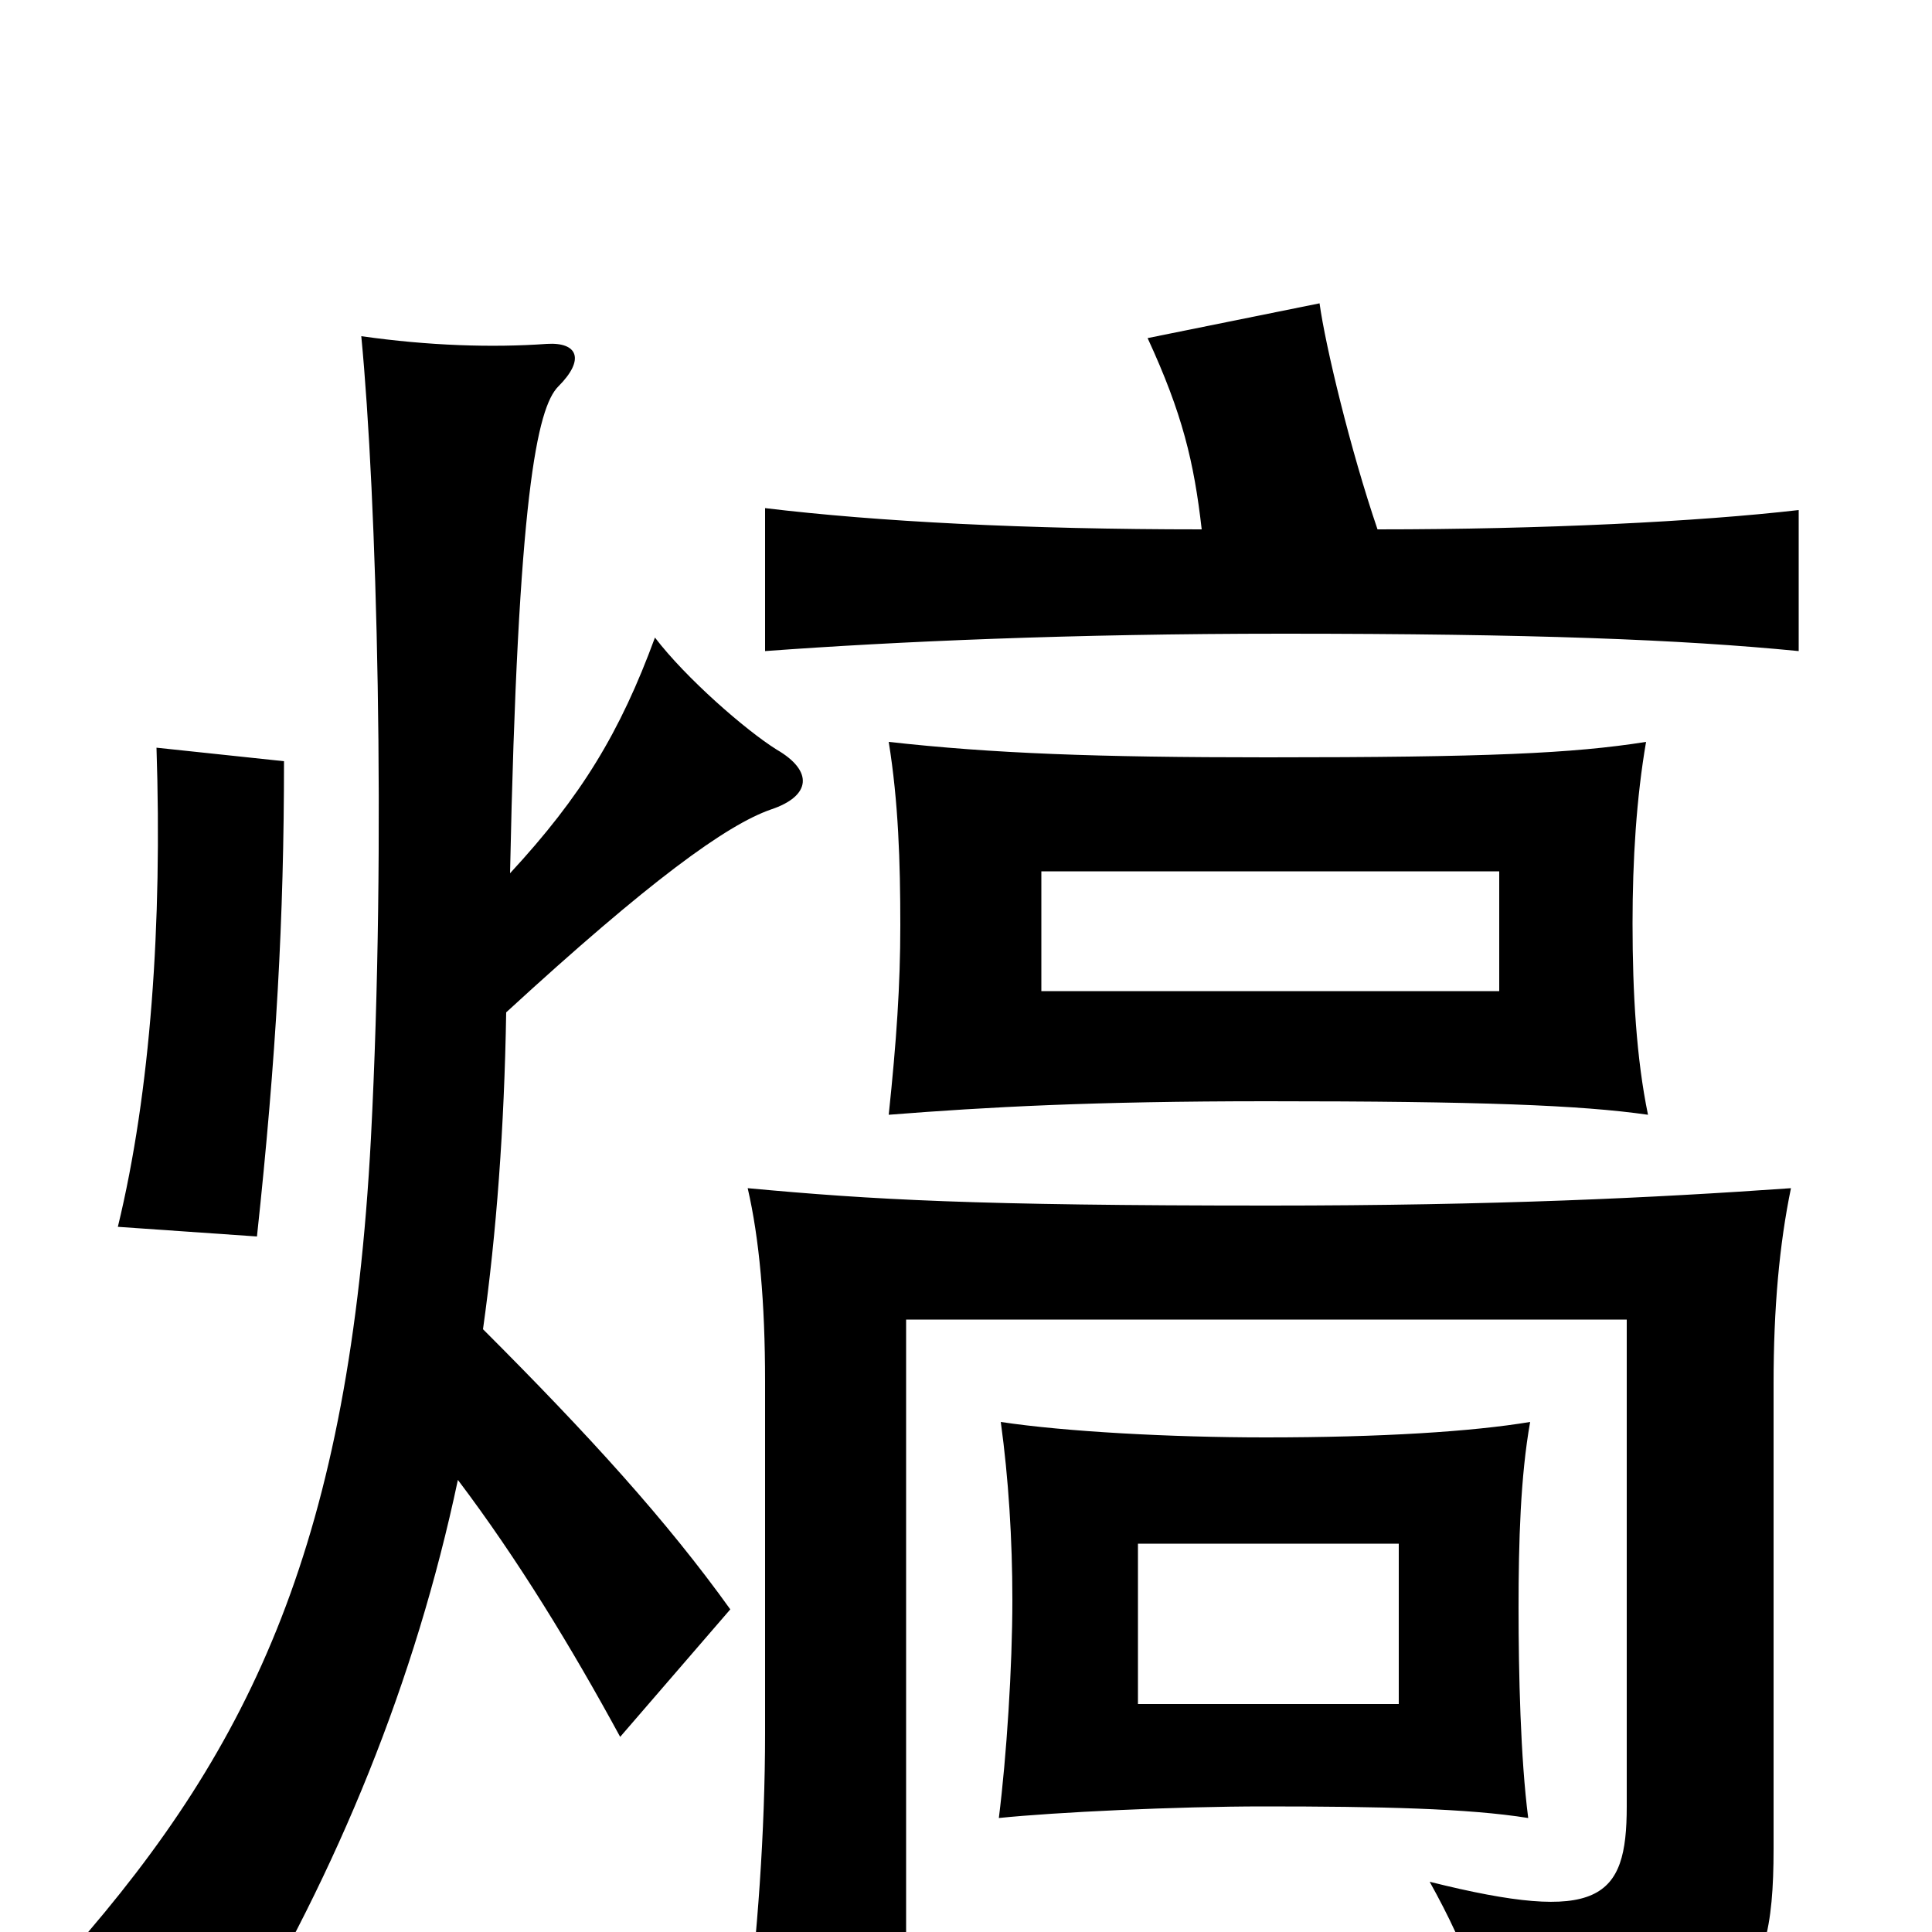 <svg xmlns="http://www.w3.org/2000/svg" viewBox="0 -1000 1000 1000">
	<path fill="#000000" d="M724 -118H589V-201H724ZM792 -264C762 -259 715 -256 655 -256C606 -256 551 -259 518 -264C522 -235 524 -203 524 -172C524 -137 521 -91 517 -59C546 -62 609 -65 654 -65C714 -65 760 -64 791 -59C787 -90 786 -134 786 -168C786 -202 787 -236 792 -264ZM776 -487H539V-549H776ZM853 -423C847 -452 845 -486 845 -522C845 -555 847 -587 852 -616C814 -610 770 -608 656 -608C567 -608 514 -610 460 -616C465 -585 466 -554 466 -521C466 -490 464 -461 460 -423C511 -427 565 -430 656 -430C766 -430 818 -428 853 -423ZM927 -385C856 -380 774 -376 657 -376C504 -376 452 -379 387 -385C393 -359 396 -326 396 -285V-103C396 -52 392 3 386 49H469V-317H842V-65C842 -17 828 -4 740 -26C760 10 770 38 771 68C899 51 918 38 918 -43V-284C918 -323 921 -356 927 -385ZM147 -606L81 -613C84 -522 78 -435 61 -365L133 -360C143 -453 147 -525 147 -606ZM264 -548C268 -743 278 -789 289 -800C303 -814 299 -823 283 -822C255 -820 222 -821 187 -826C195 -743 200 -565 192 -411C181 -203 131 -97 37 10C69 21 97 36 120 59C175 -32 215 -130 237 -234C268 -193 296 -147 321 -101L378 -167C345 -213 305 -257 250 -312C257 -362 261 -416 262 -476C336 -544 376 -573 399 -581C420 -588 421 -601 402 -612C386 -622 355 -649 339 -670C321 -621 301 -588 264 -548ZM622 -726C531 -726 454 -730 396 -737V-663C464 -668 555 -672 664 -672C793 -672 870 -669 931 -663V-736C879 -730 799 -726 713 -726C699 -767 686 -821 683 -843L594 -825C612 -786 618 -761 622 -726Z"/>
</svg>